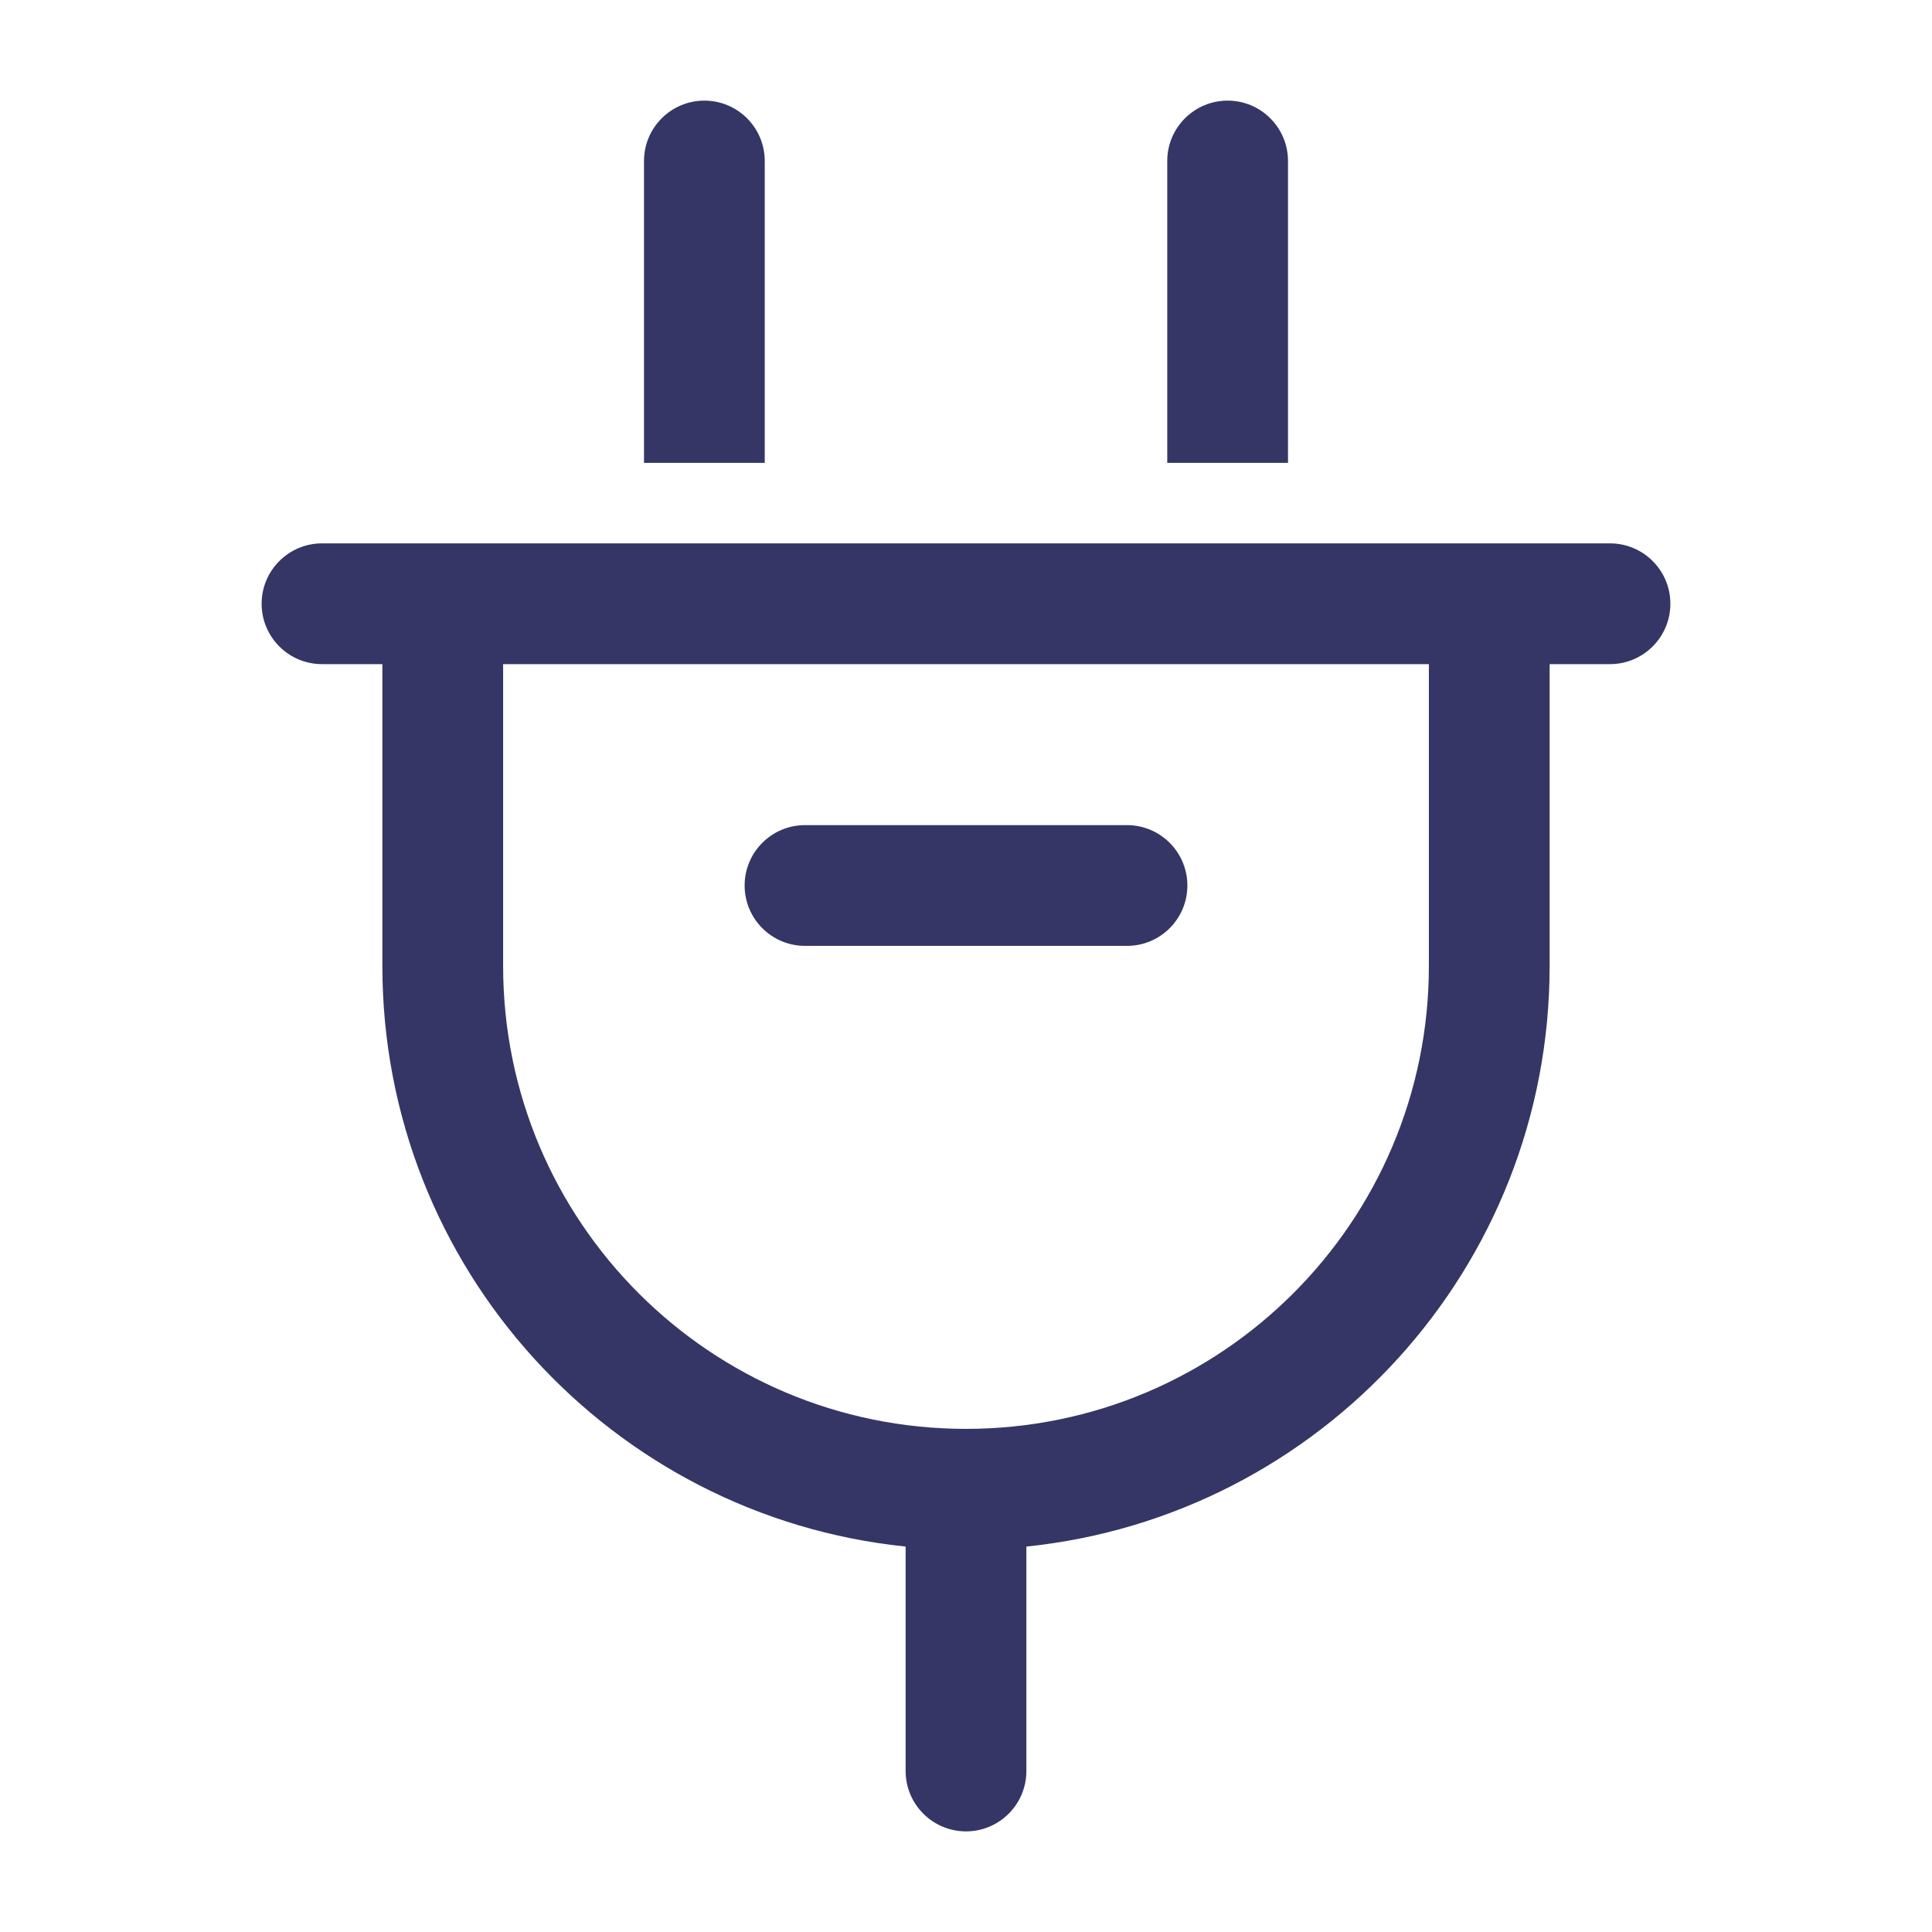 <svg width="24" height="24" viewBox="0 0 24 24" fill="none" xmlns="http://www.w3.org/2000/svg">
<path d="M9.5 2C9.5 1.586 9.164 1.25 8.75 1.25C8.336 1.25 8 1.586 8 2V5.75H9.5V2Z" fill="#353566"/>
<path d="M14 11.75C14.414 11.75 14.75 11.414 14.75 11C14.75 10.586 14.414 10.25 14 10.25H10C9.586 10.25 9.25 10.586 9.25 11C9.25 11.414 9.586 11.75 10 11.75H14Z" fill="#353566"/>
<path fill-rule="evenodd" clip-rule="evenodd" d="M4.75 8.25V12C4.75 15.751 7.598 18.836 11.25 19.212V22C11.25 22.414 11.586 22.75 12 22.75C12.414 22.75 12.75 22.414 12.75 22V19.212C16.402 18.836 19.25 15.751 19.25 12V8.25H20C20.414 8.25 20.75 7.914 20.75 7.5C20.75 7.086 20.414 6.75 20 6.75L4 6.75C3.586 6.75 3.25 7.086 3.25 7.5C3.25 7.914 3.586 8.25 4 8.25H4.75ZM6.25 8.25H17.75V12C17.75 15.176 15.176 17.75 12 17.75C8.824 17.75 6.25 15.176 6.25 12V8.25Z" fill="#353566"/>
<path d="M15.25 1.25C15.664 1.25 16 1.586 16 2V5.75H14.5V2C14.5 1.586 14.836 1.25 15.25 1.25Z" fill="#353566"/>
</svg>
